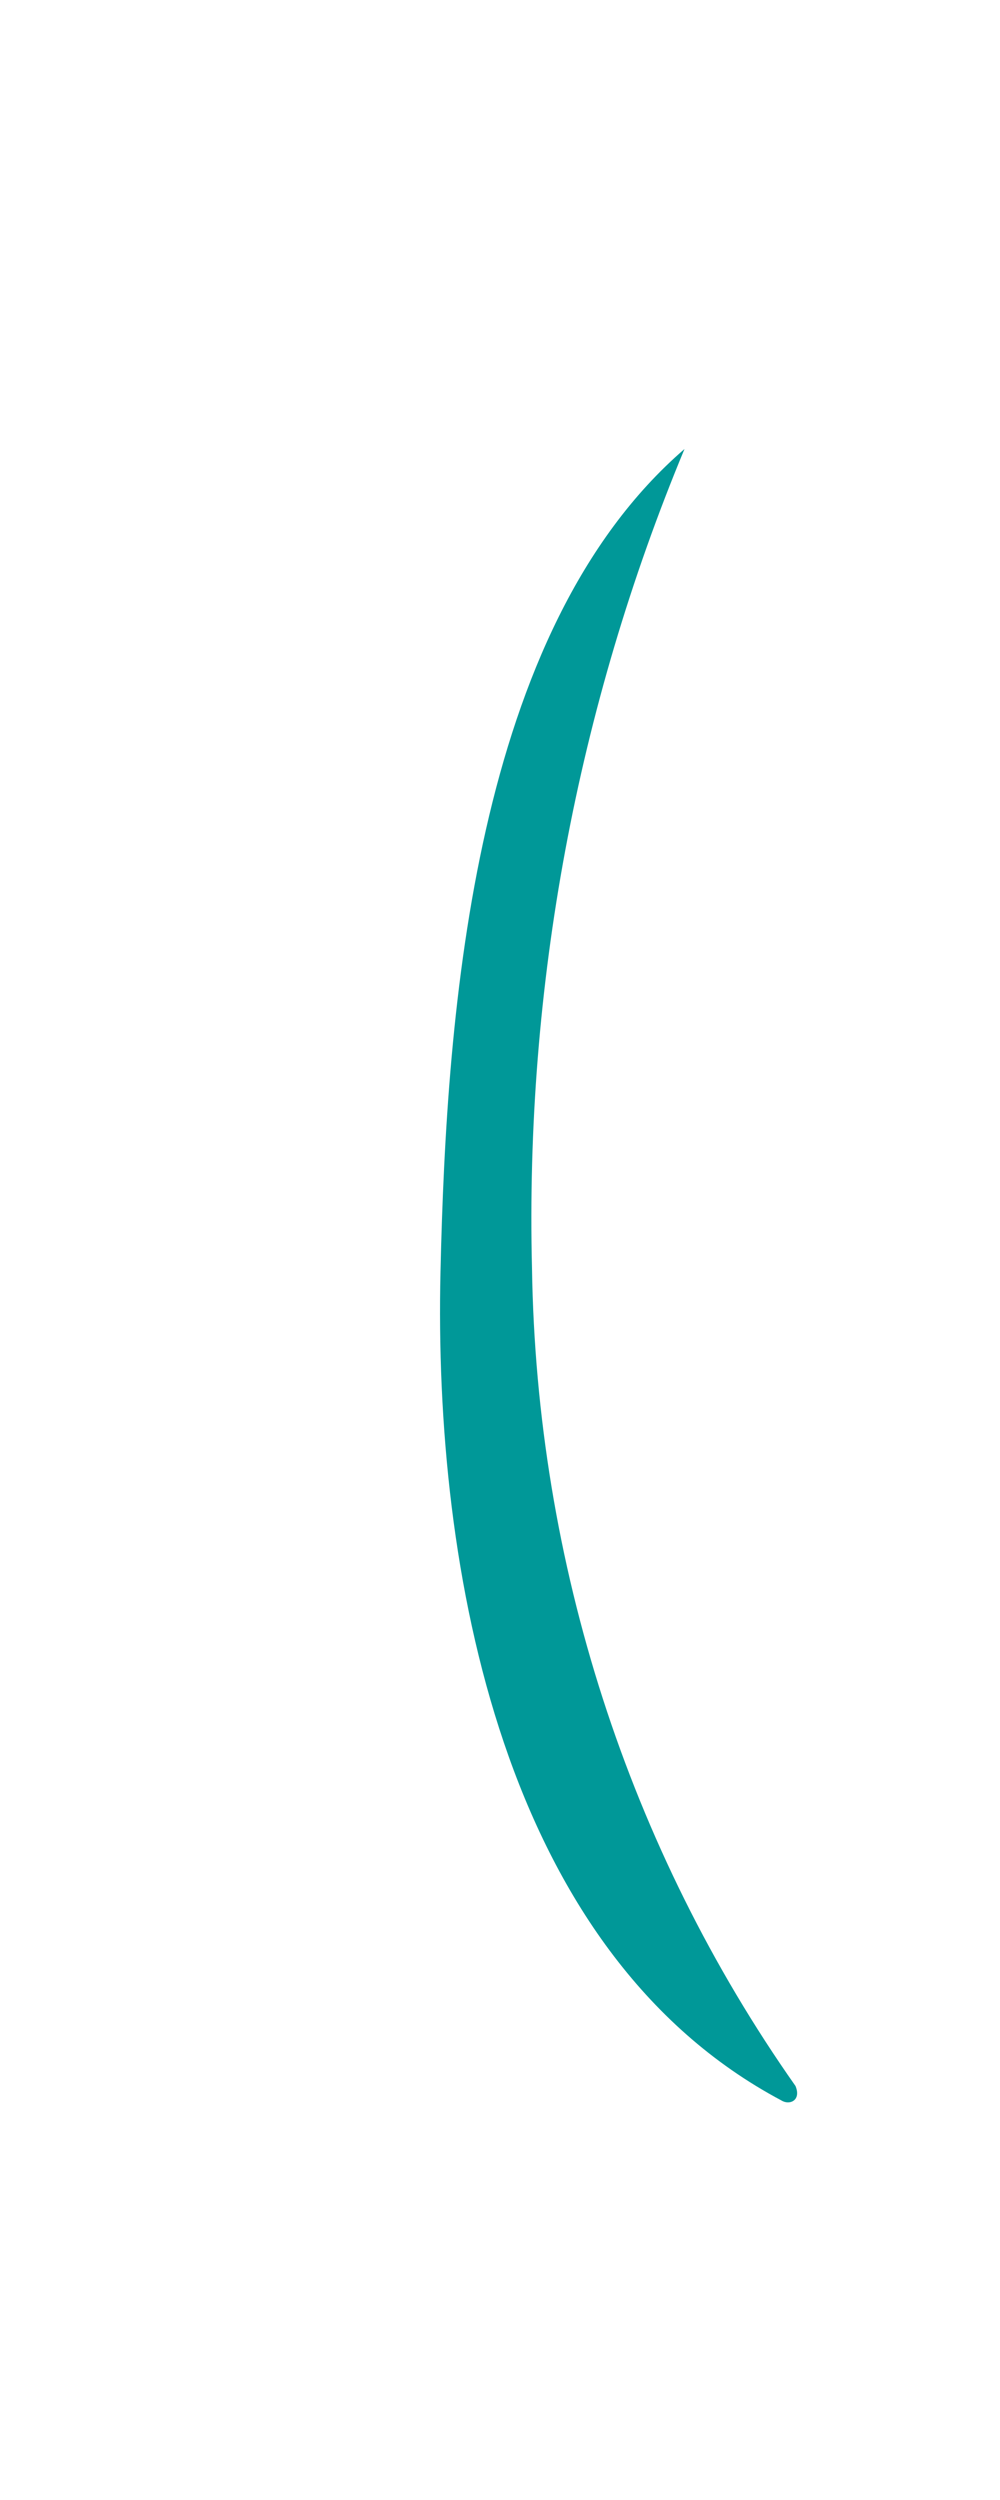 <svg width="2" height="5" viewBox="0 0 2 5" fill="none" xmlns="http://www.w3.org/2000/svg">
<path d="M1.064 2.537C1.05 1.974 1.154 1.415 1.369 0.898C1.369 0.898 1.369 0.898 1.369 0.898C0.949 1.261 0.893 2.015 0.881 2.543C0.867 3.142 1.006 3.905 1.563 4.201C1.579 4.211 1.603 4.201 1.591 4.172C1.257 3.697 1.073 3.126 1.064 2.537Z" fill="#009898"/>
</svg>
